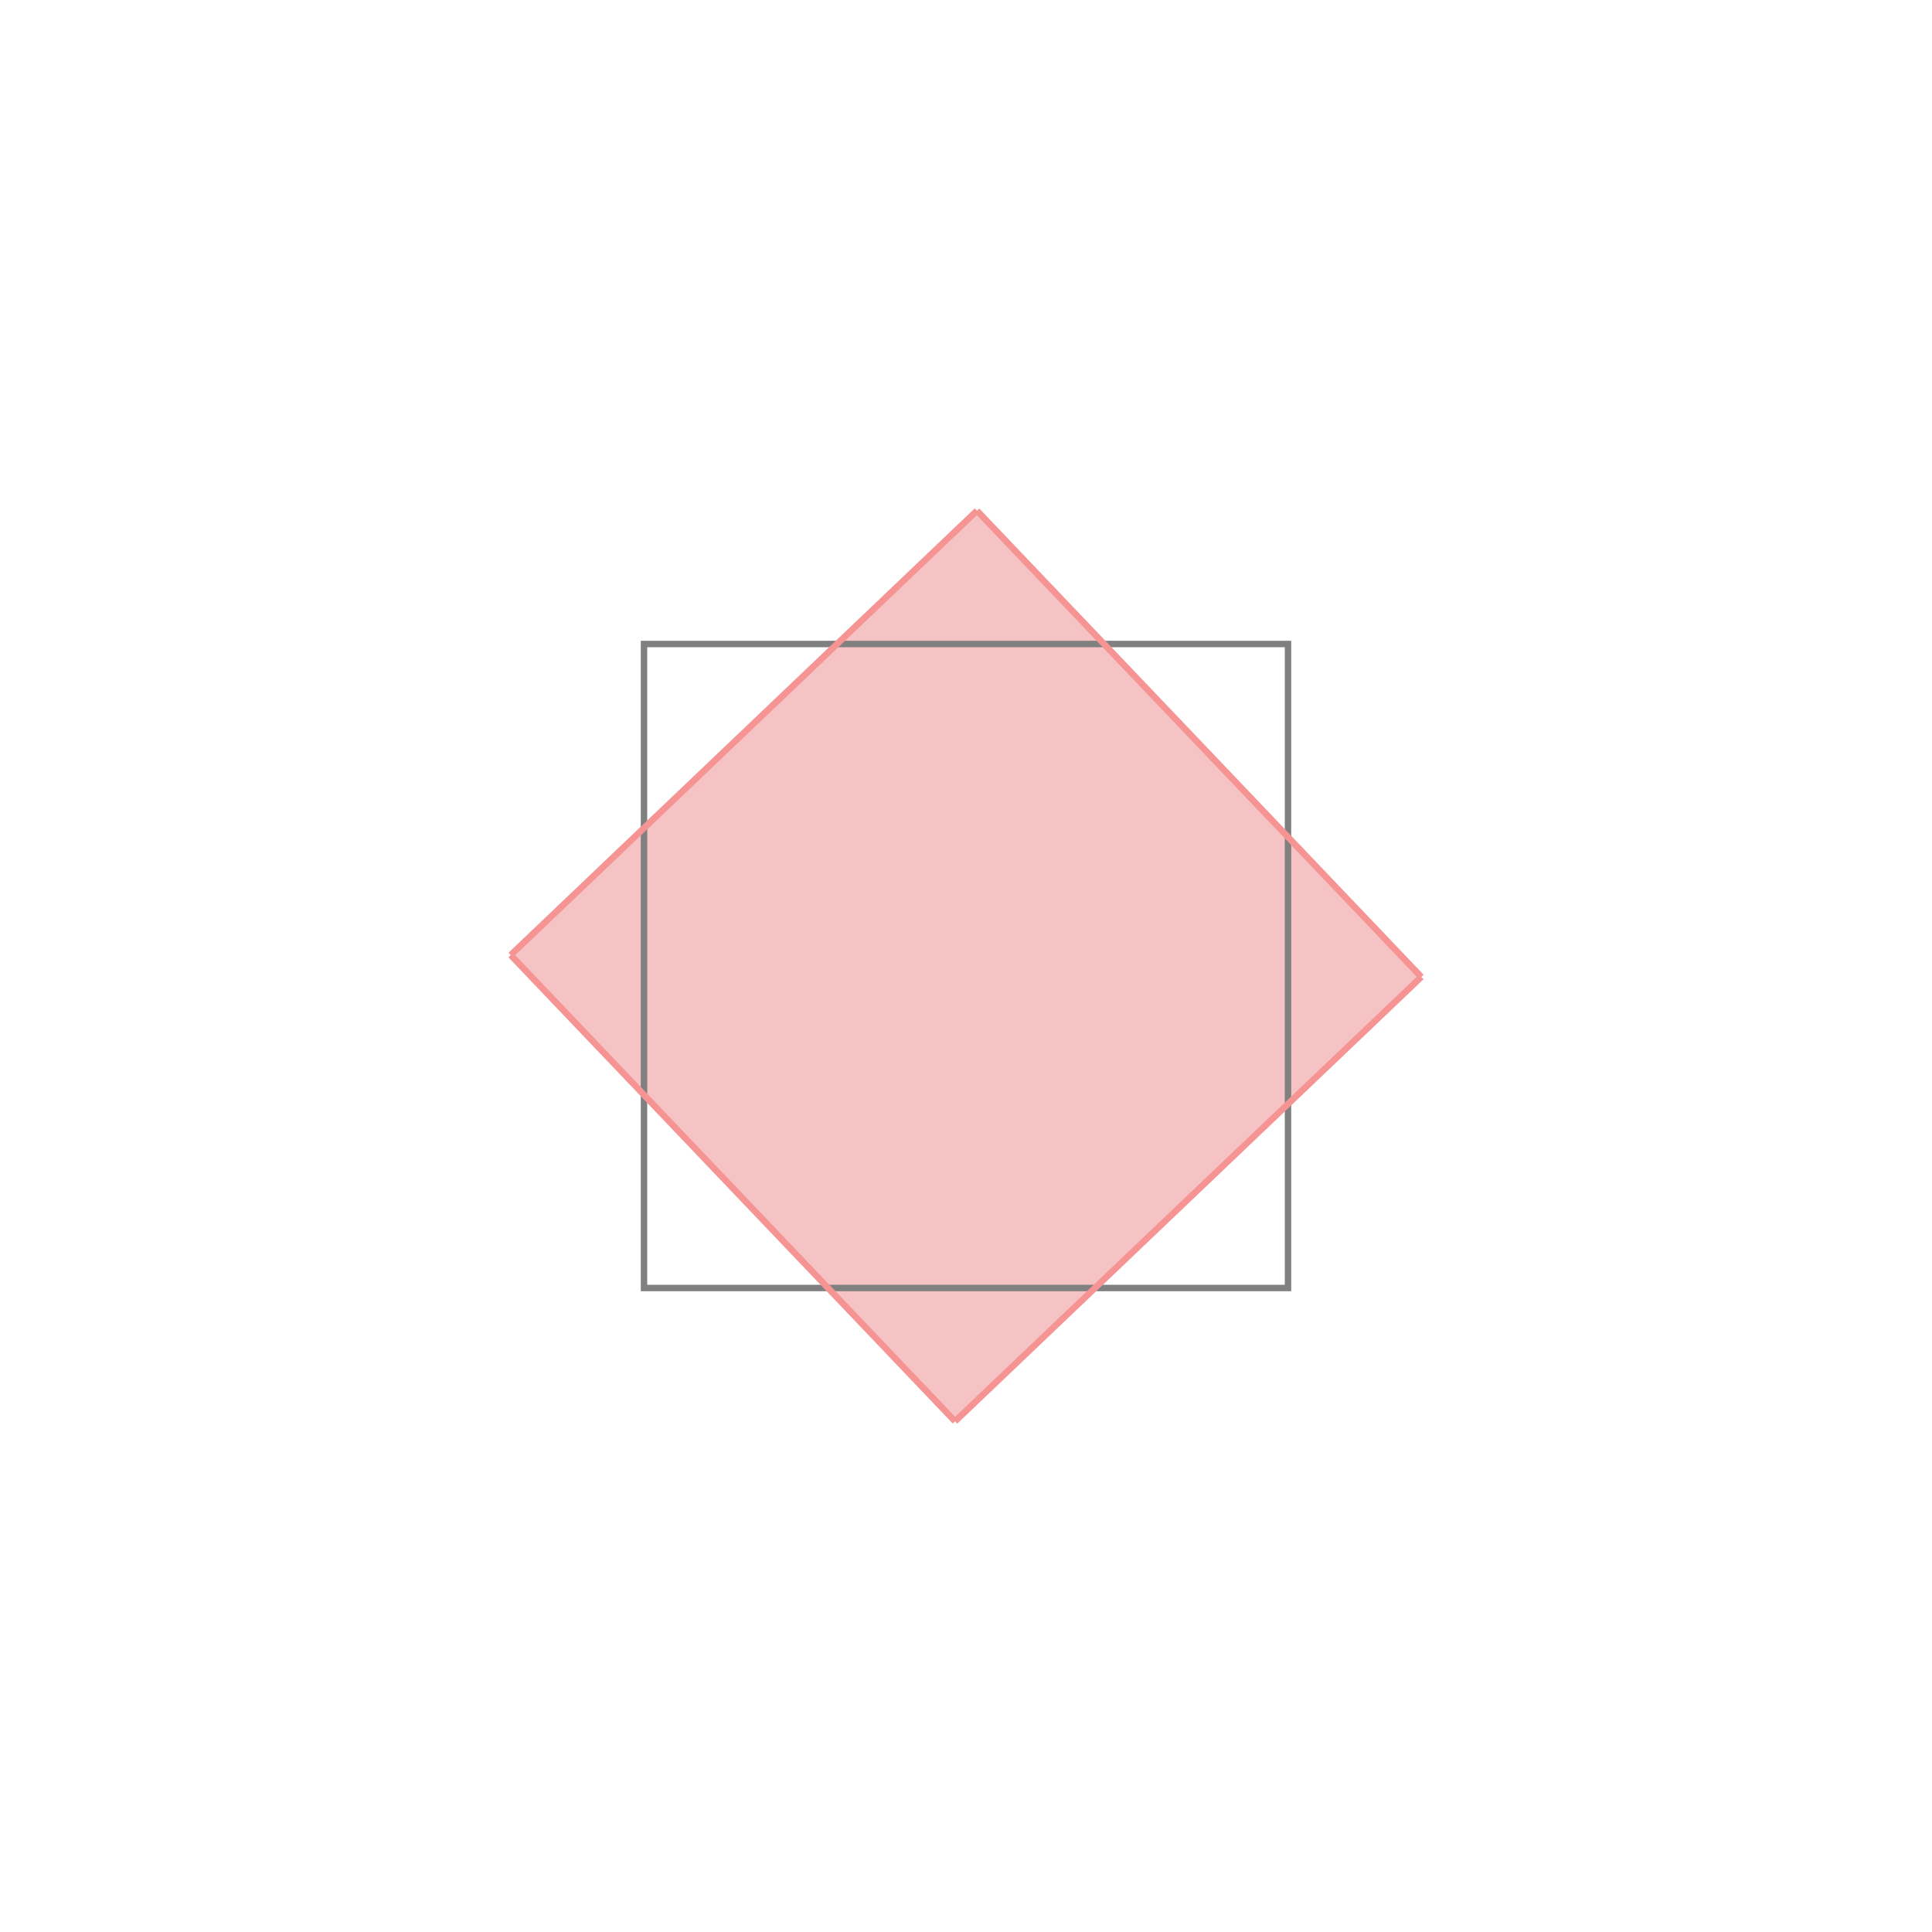<svg xmlns="http://www.w3.org/2000/svg" viewBox="-1.5 -1.5 3 3">
<path d="M0.017 -0.707 L0.707 0.017 L-0.017 0.707 L-0.707 -0.017 z " fill="rgb(245,195,195)" />
<path d="M-0.5 -0.5 L0.5 -0.5 L0.5 0.5 L-0.5 0.5  z" fill="none" stroke="rgb(128,128,128)" stroke-width="0.01" />
<line x1="0.017" y1="-0.707" x2="0.707" y2="0.017" style="stroke:rgb(246,147,147);stroke-width:0.01" />
<line x1="0.017" y1="-0.707" x2="-0.707" y2="-0.017" style="stroke:rgb(246,147,147);stroke-width:0.01" />
<line x1="-0.707" y1="-0.017" x2="-0.017" y2="0.707" style="stroke:rgb(246,147,147);stroke-width:0.01" />
<line x1="0.707" y1="0.017" x2="-0.017" y2="0.707" style="stroke:rgb(246,147,147);stroke-width:0.01" />
</svg>
